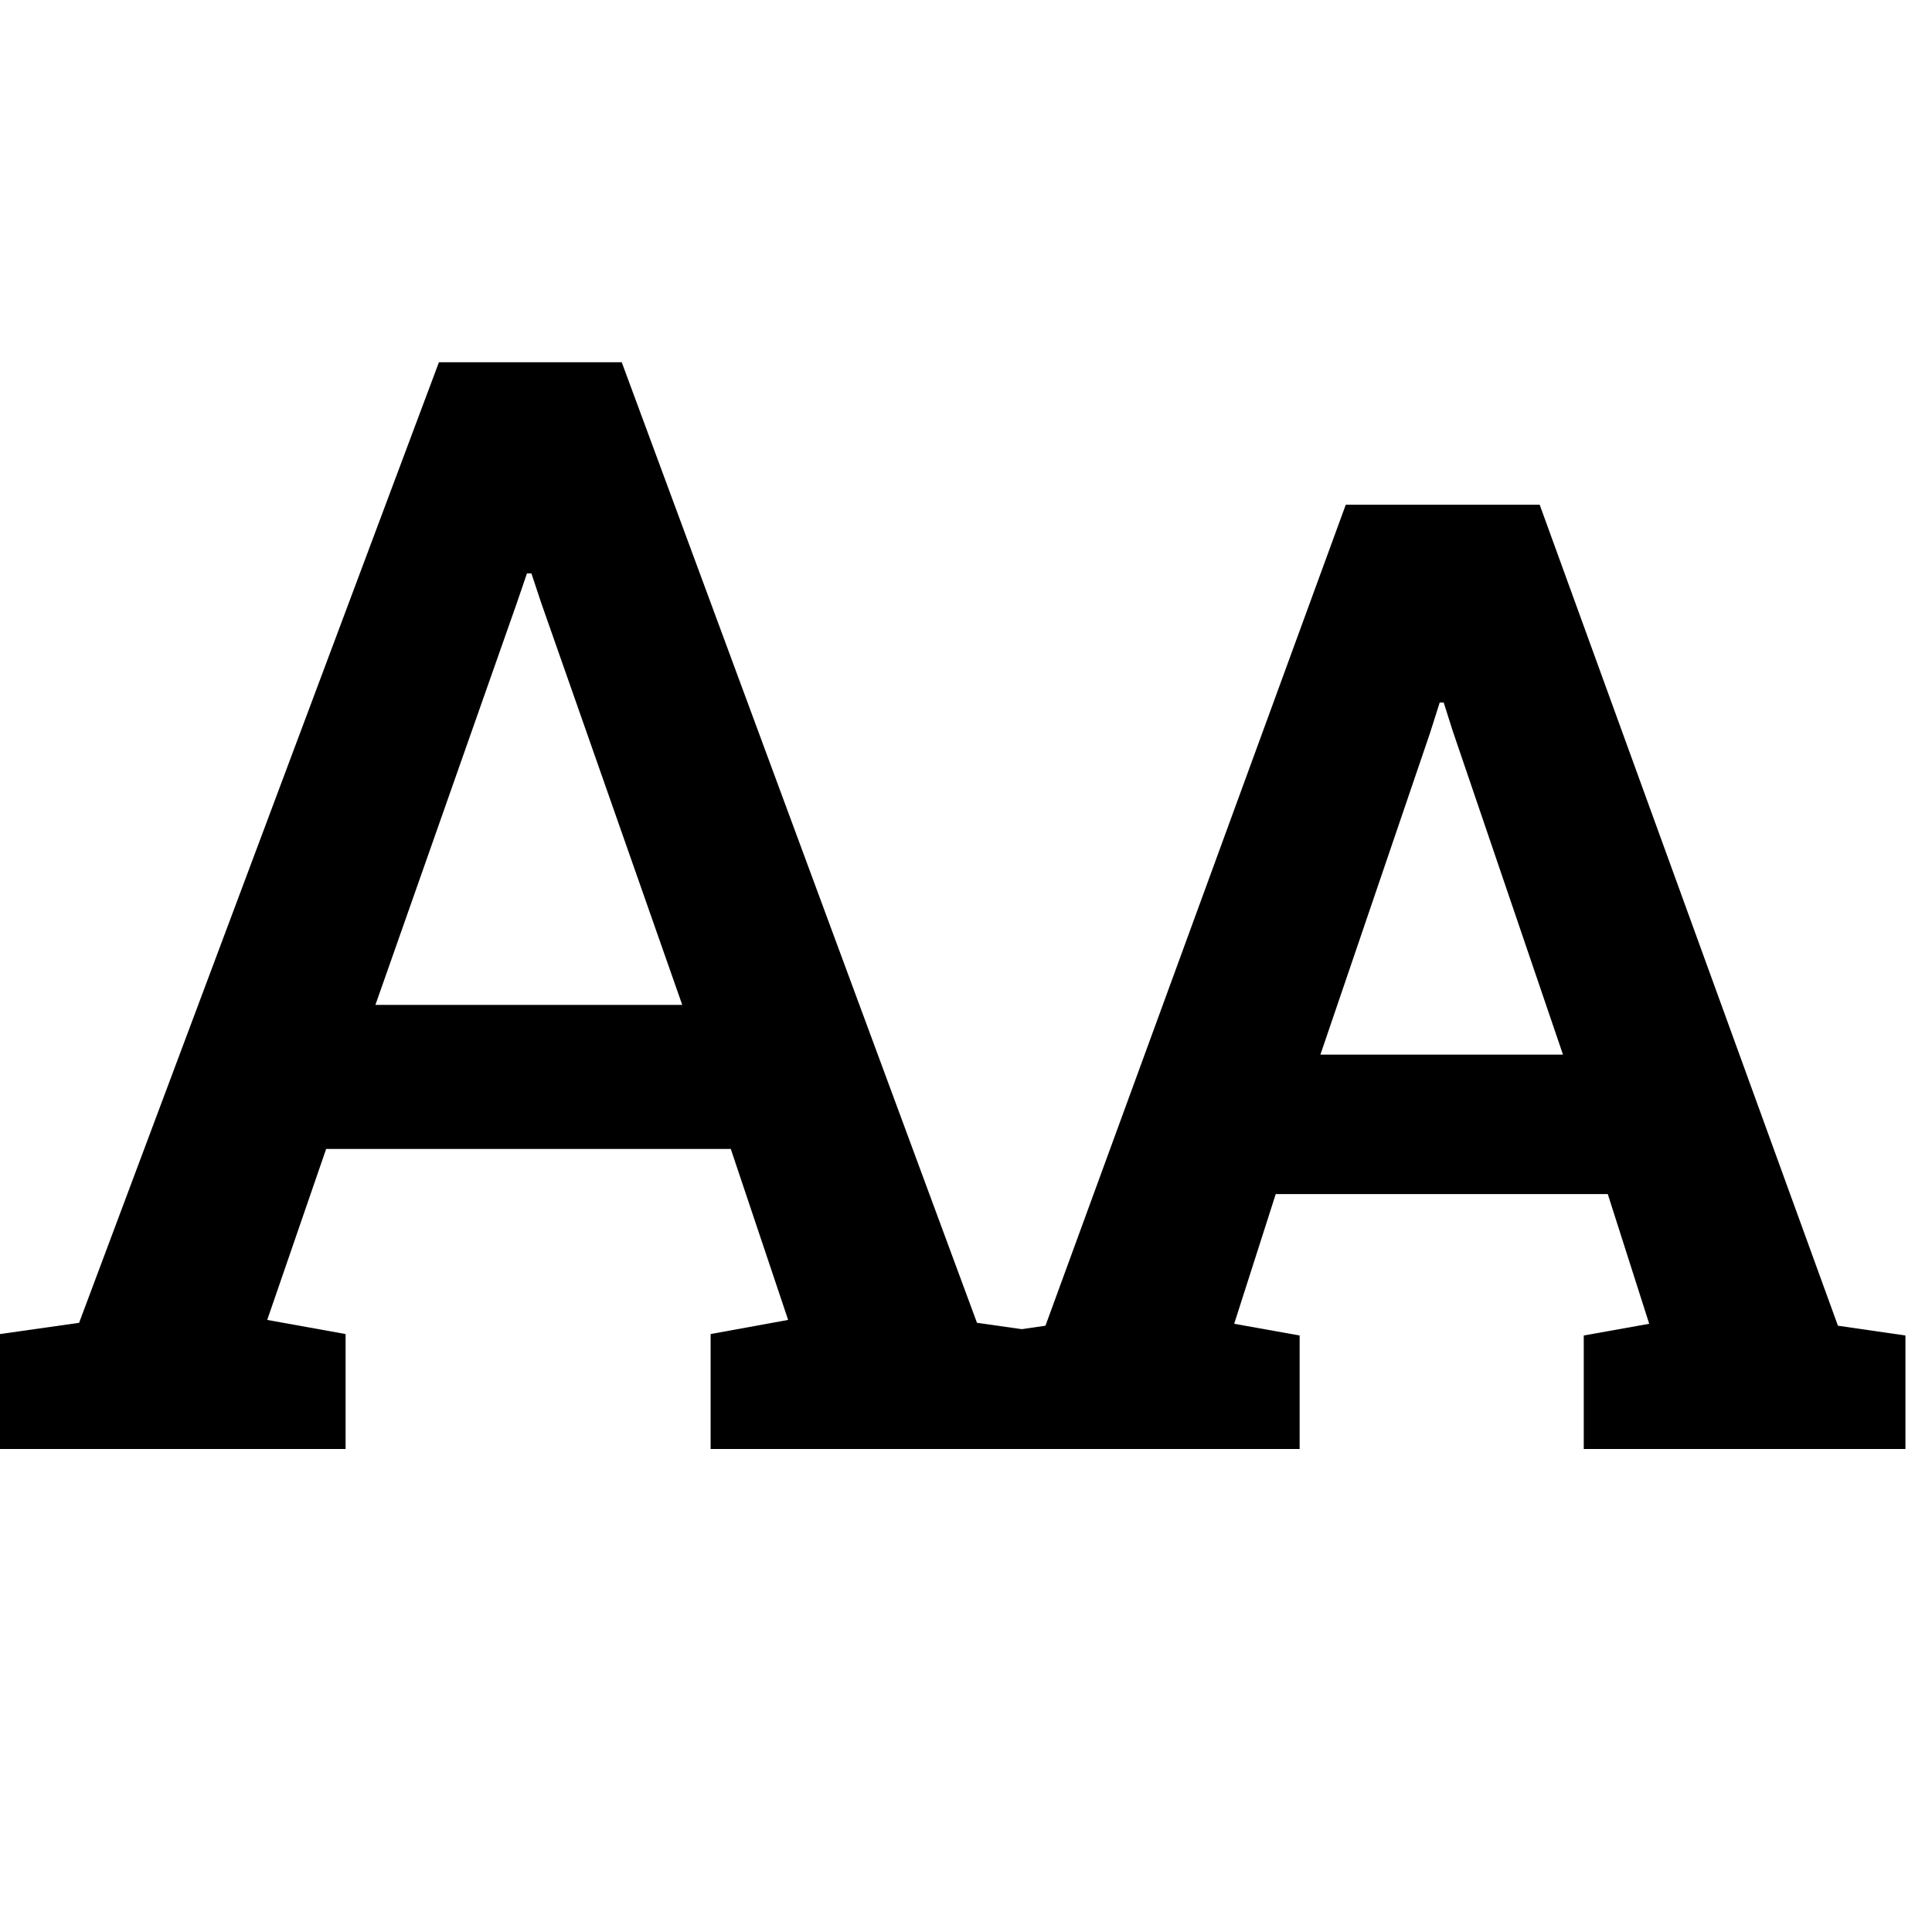 <svg width="16" height="16" viewBox="0 0 16 16" xmlns="http://www.w3.org/2000/svg"><style>@import '../colors.css';</style>
<path d="M0 12V11.048L0.655 10.955L2.145 6.978L3.635 3H5.149L8.091 10.955L8.747 11.048V12H5.885V11.048L6.527 10.931L6.052 9.515H2.701L2.213 10.931L2.862 11.048V12H0ZM3.109 8.322H5.65L4.481 4.99L4.401 4.749H4.364L4.277 5.003L3.109 8.322Z"/>
<path d="M8.099 12V11.06L8.658 10.979L11.145 4.18H12.751L15.221 10.979L15.78 11.06V12H13.116V11.06L13.658 10.963L13.315 9.889H10.565L10.221 10.963L10.763 11.06V12H8.099ZM10.935 8.734H12.944L12.031 6.054L11.956 5.818H11.923L11.843 6.07L10.935 8.734Z" class="error"/>
</svg>
